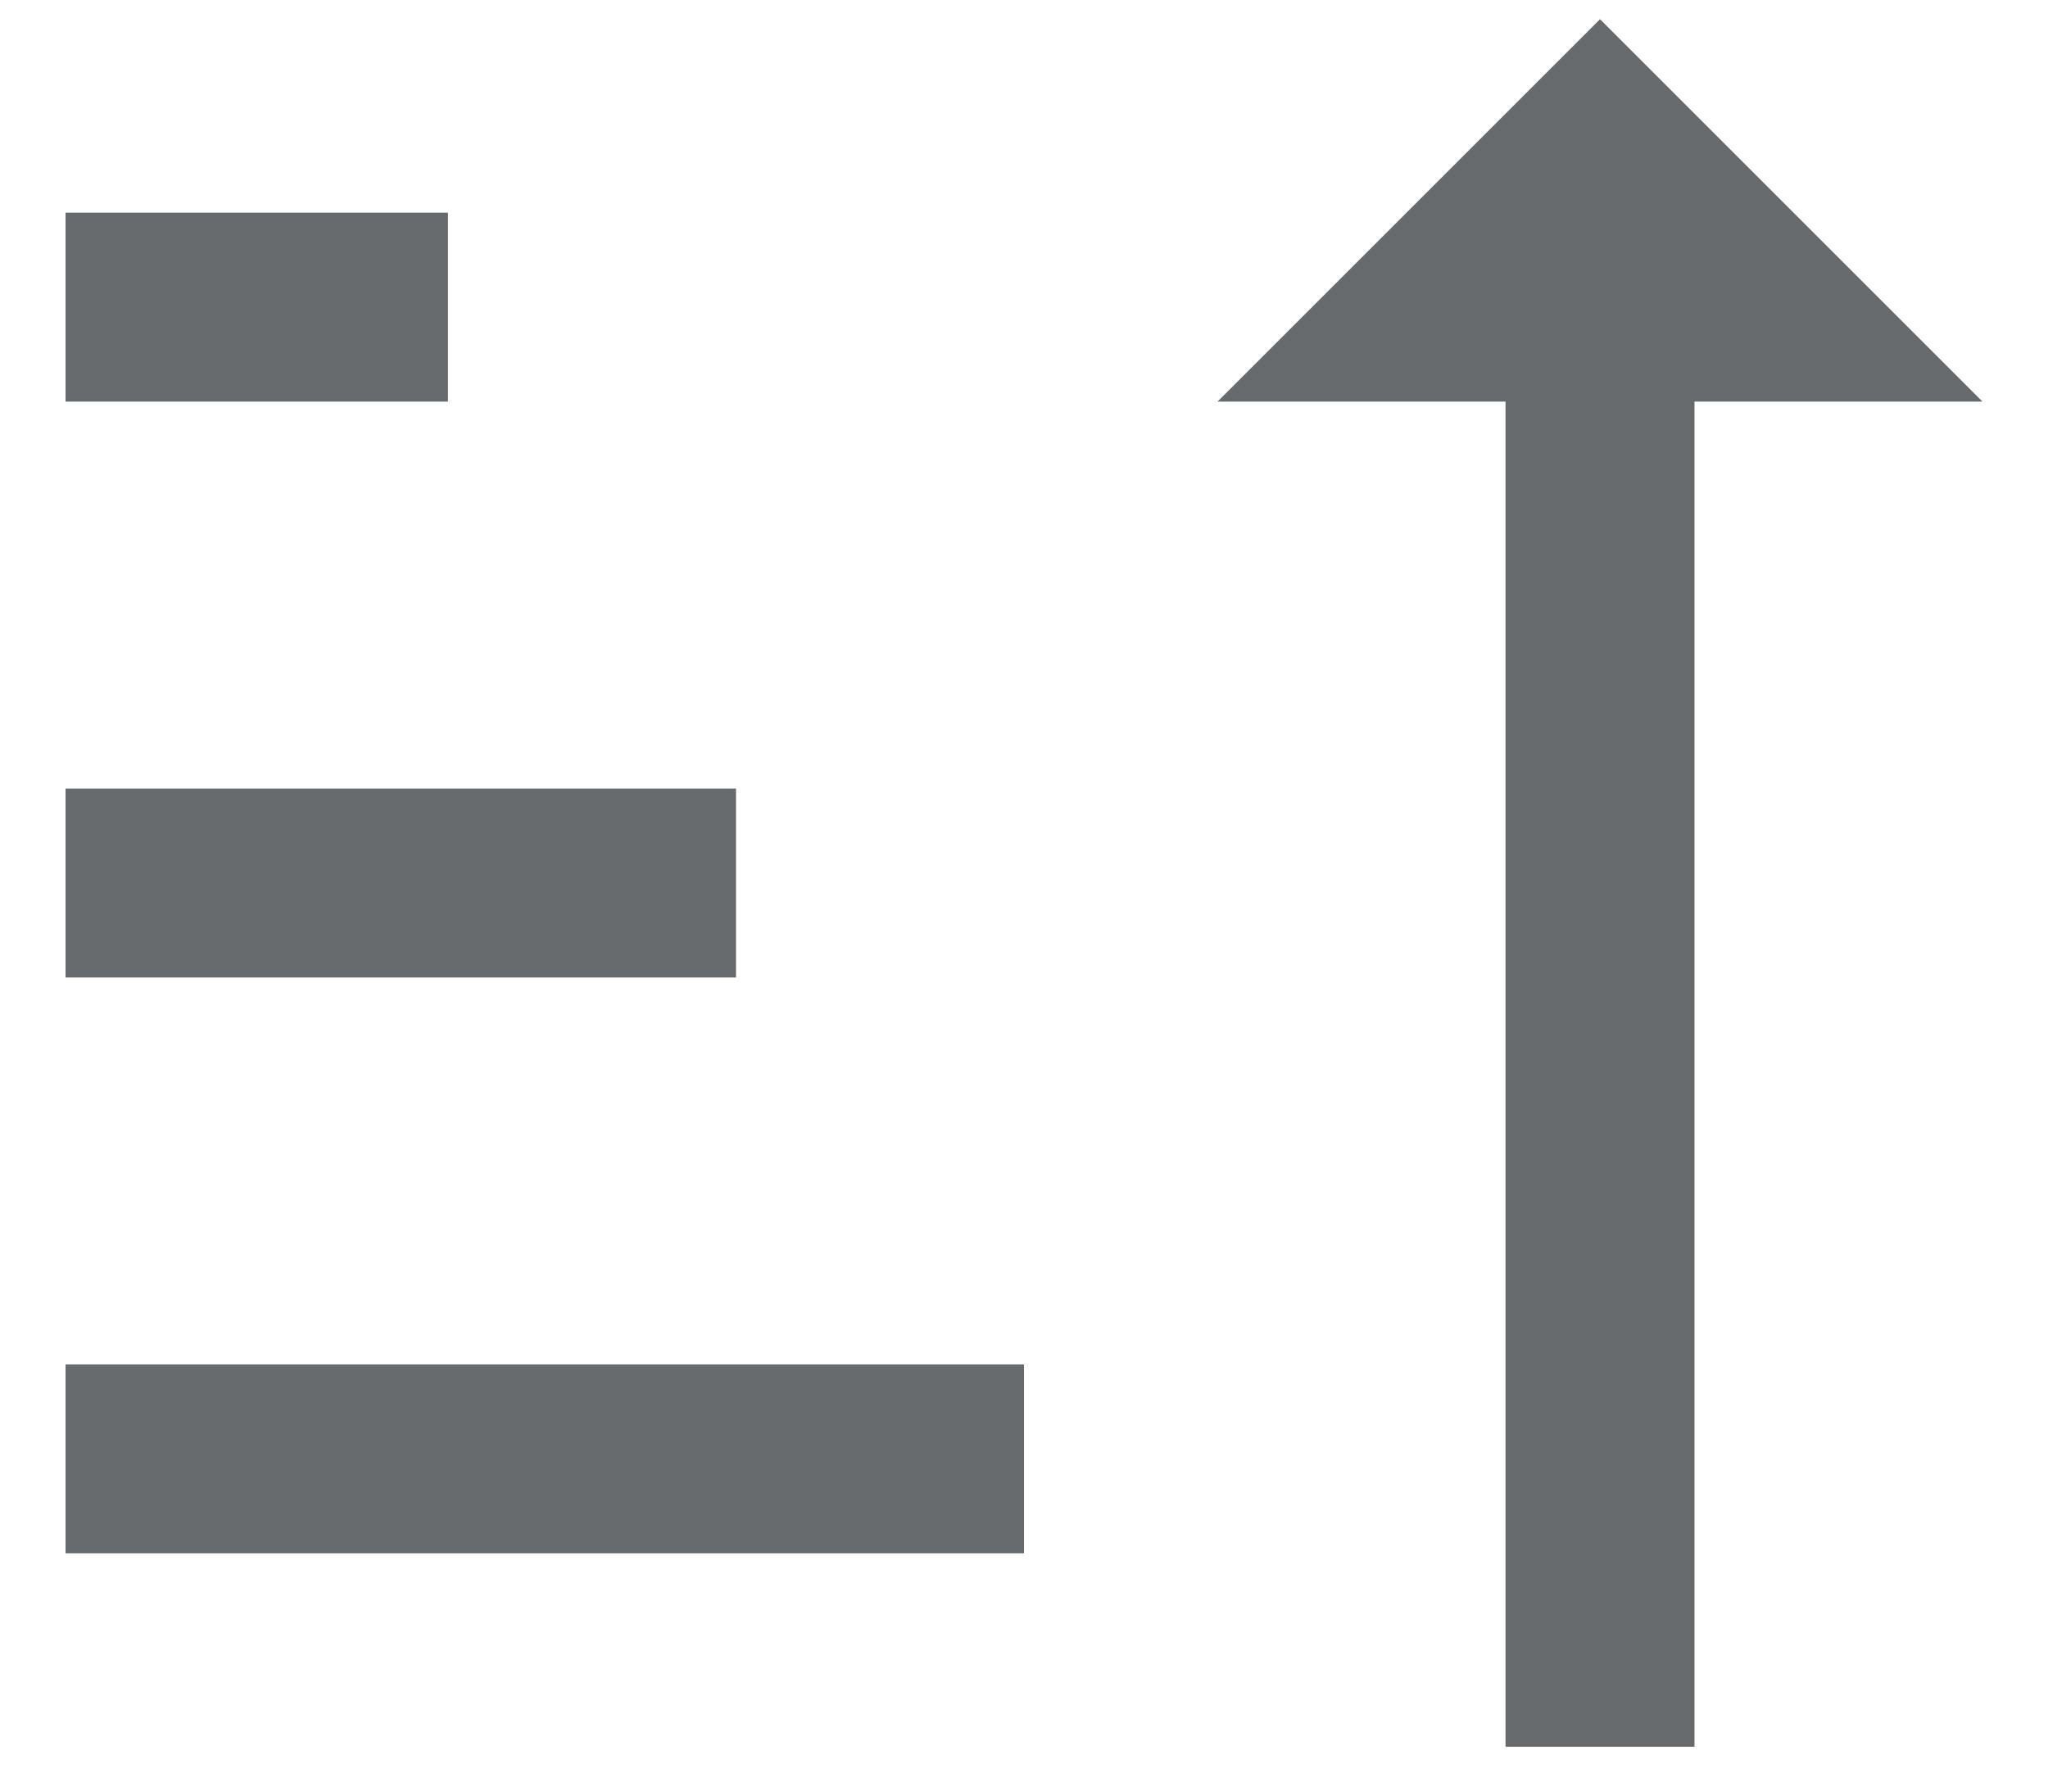<svg width="16" height="14" viewBox="0 0 16 14" fill="none" xmlns="http://www.w3.org/2000/svg">
<path d="M13.238 3.138H15.488L12.5 0.15L9.512 3.138H11.762V13.65H13.238V3.138ZM0.512 10.662H8V12.138H0.512V10.662ZM3.5 1.662V3.138H0.512V1.662H3.5ZM0.512 6.162H5.75V7.638H0.512V6.162Z" fill="#676A6C"/>
</svg>
